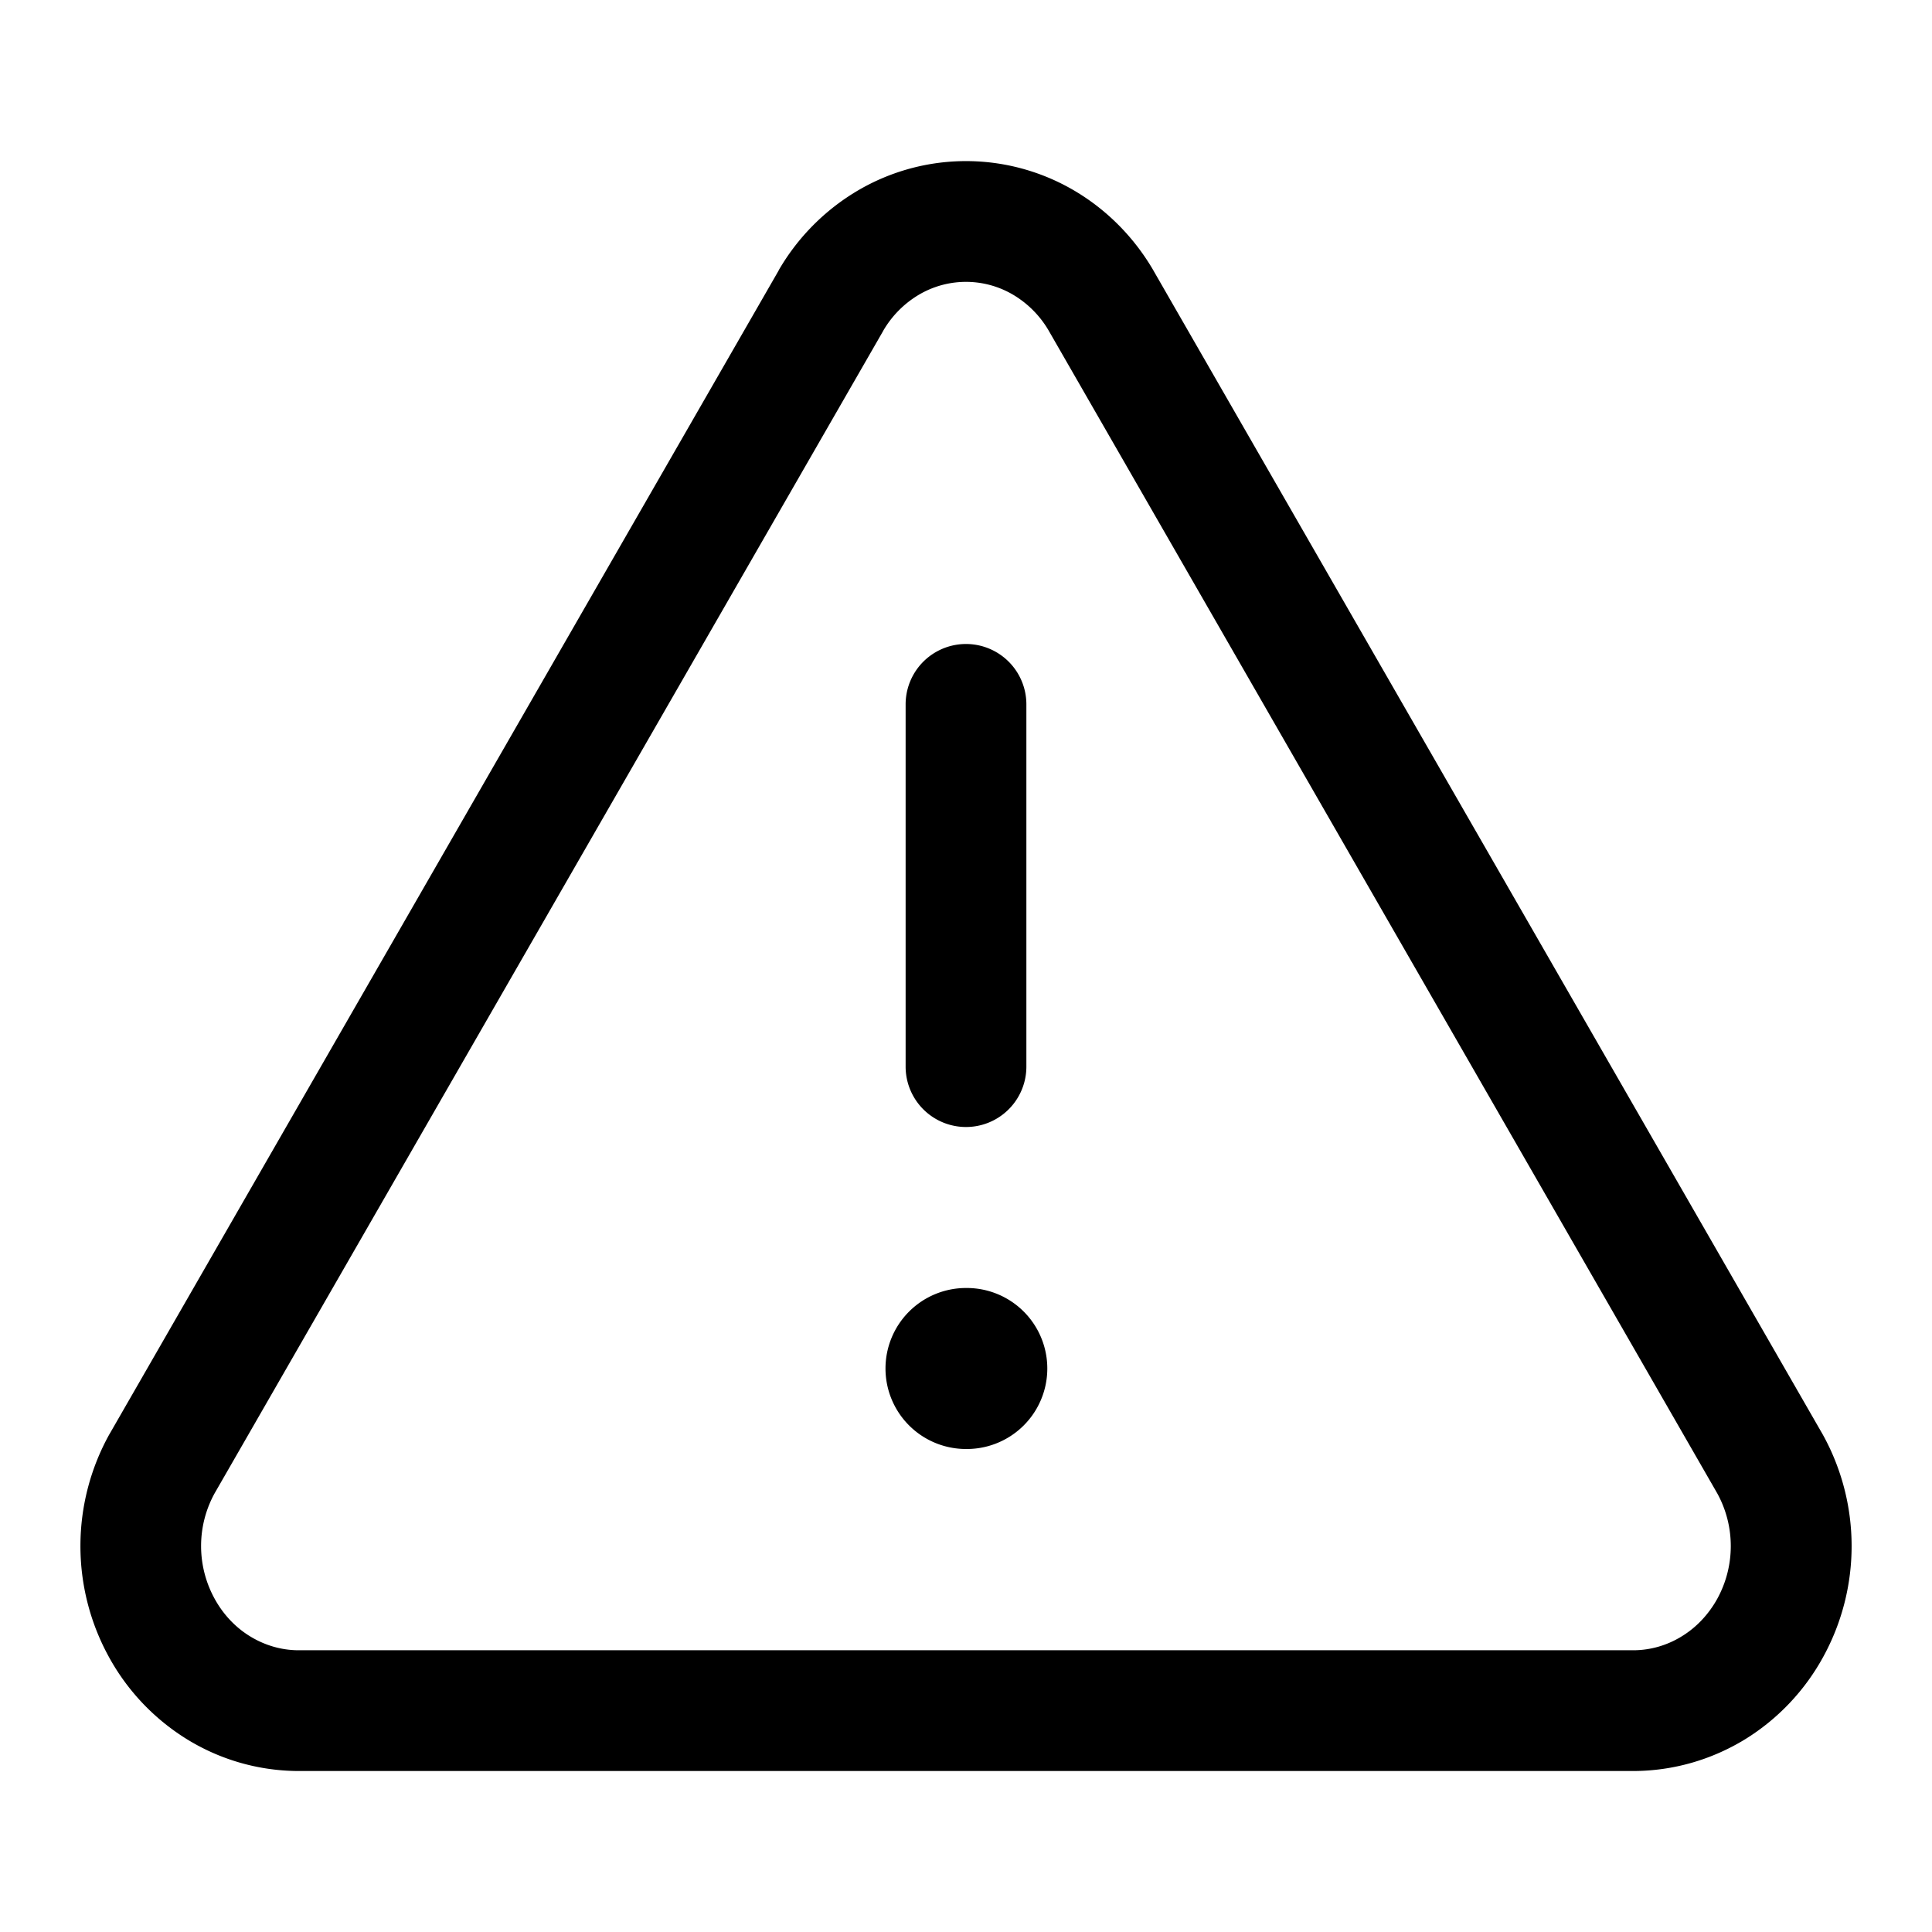 <svg xmlns="http://www.w3.org/2000/svg" width="24" height="24" fill="none" viewBox="0 0 24 24"><g fill="currentColor"><path d="M11 17a1 1 0 011-1h.01a1 1 0 110 2H12a1 1 0 01-1-1zM12.75 8.75a.75.75 0 00-1.5 0v4.5a.75.75 0 001.5 0v-4.5z"/><path fill-rule="evenodd" d="M10.658 2.366a2.651 2.651 0 012.684 0c.407.239.745.581.984.99l.002.004 8.315 14.46a2.86 2.86 0 01.008 2.758 2.757 2.757 0 01-.976 1.03c-.41.25-.877.386-1.357.392H3.682a2.653 2.653 0 01-1.357-.393 2.757 2.757 0 01-.975-1.029 2.86 2.86 0 01.007-2.758l.006-.01 8.31-14.45.001-.004a2.75 2.75 0 01.984-.99zm.313 1.744v.001L2.665 18.552a1.36 1.36 0 000 1.306c.108.198.262.36.443.47.18.11.382.169.586.172h16.61c.204-.003.406-.061.586-.172.181-.11.335-.272.444-.47a1.361 1.361 0 00-.001-1.306L13.03 4.112l-.001-.002a1.25 1.25 0 00-.446-.45 1.151 1.151 0 00-1.166 0 1.25 1.25 0 00-.446.45z" clip-rule="evenodd"/></g></svg>